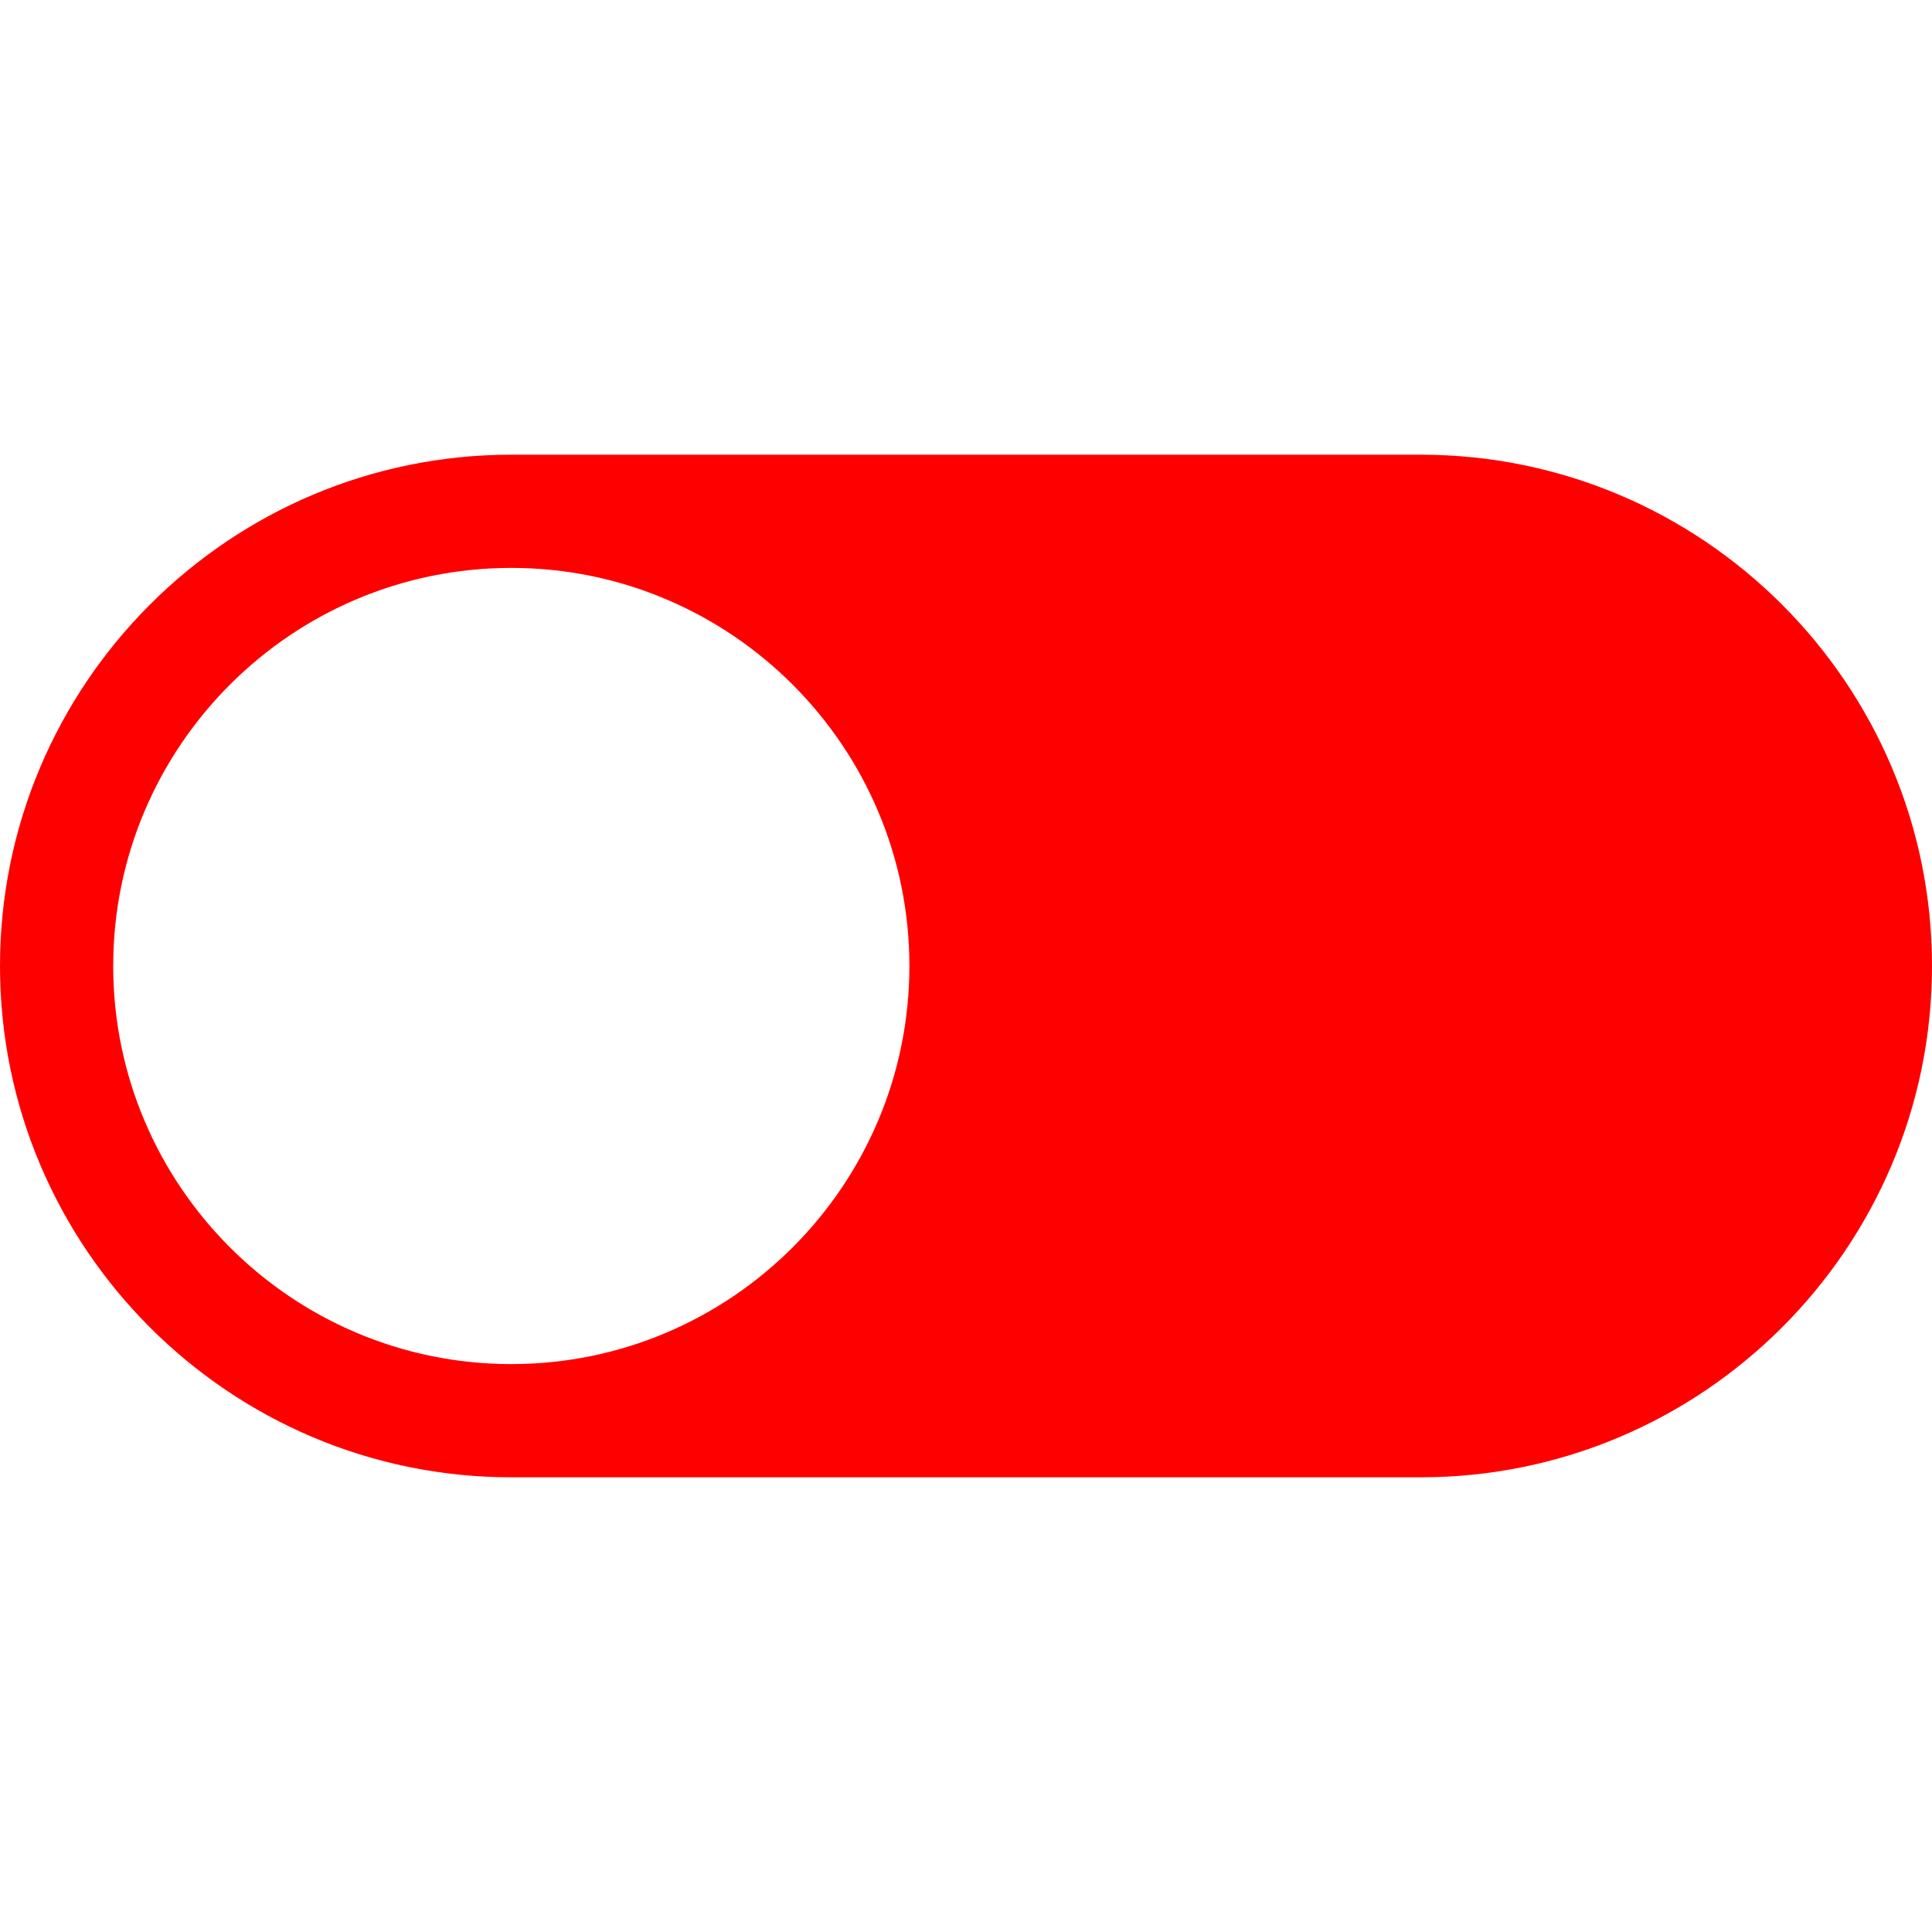 <svg version="1.1" id="Capa_1" xmlns="http://www.w3.org/2000/svg" xmlns:xlink="http://www.w3.org/1999/xlink" x="0px" y="0px"
	 viewBox="0 0 511.999 511.999" style="enable-background:new 0 0 511.999 511.999;" xml:space="preserve">
<g>
	<g>
		<path d="M376.499,120.5h-241C60.784,120.5,0,181.286,0,256s60.784,135.5,135.499,135.5h241c74.715,0,135.5-60.785,135.5-135.5
			S451.214,120.5,376.499,120.5z M135.499,361.501C77.326,361.501,30,314.173,30,256c0-58.173,47.326-105.5,105.499-105.5
			c58.173,0,105.5,47.327,105.5,105.5C240.999,314.173,193.672,361.501,135.499,361.501z" fill="#ff0000"/>
	</g>
</g>
<g>
</g>
<g>
</g>
<g>
</g>
<g>
</g>
<g>
</g>
<g>
</g>
<g>
</g>
<g>
</g>
<g>
</g>
<g>
</g>
<g>
</g>
<g>
</g>
<g>
</g>
<g>
</g>
<g>
</g>
</svg>
